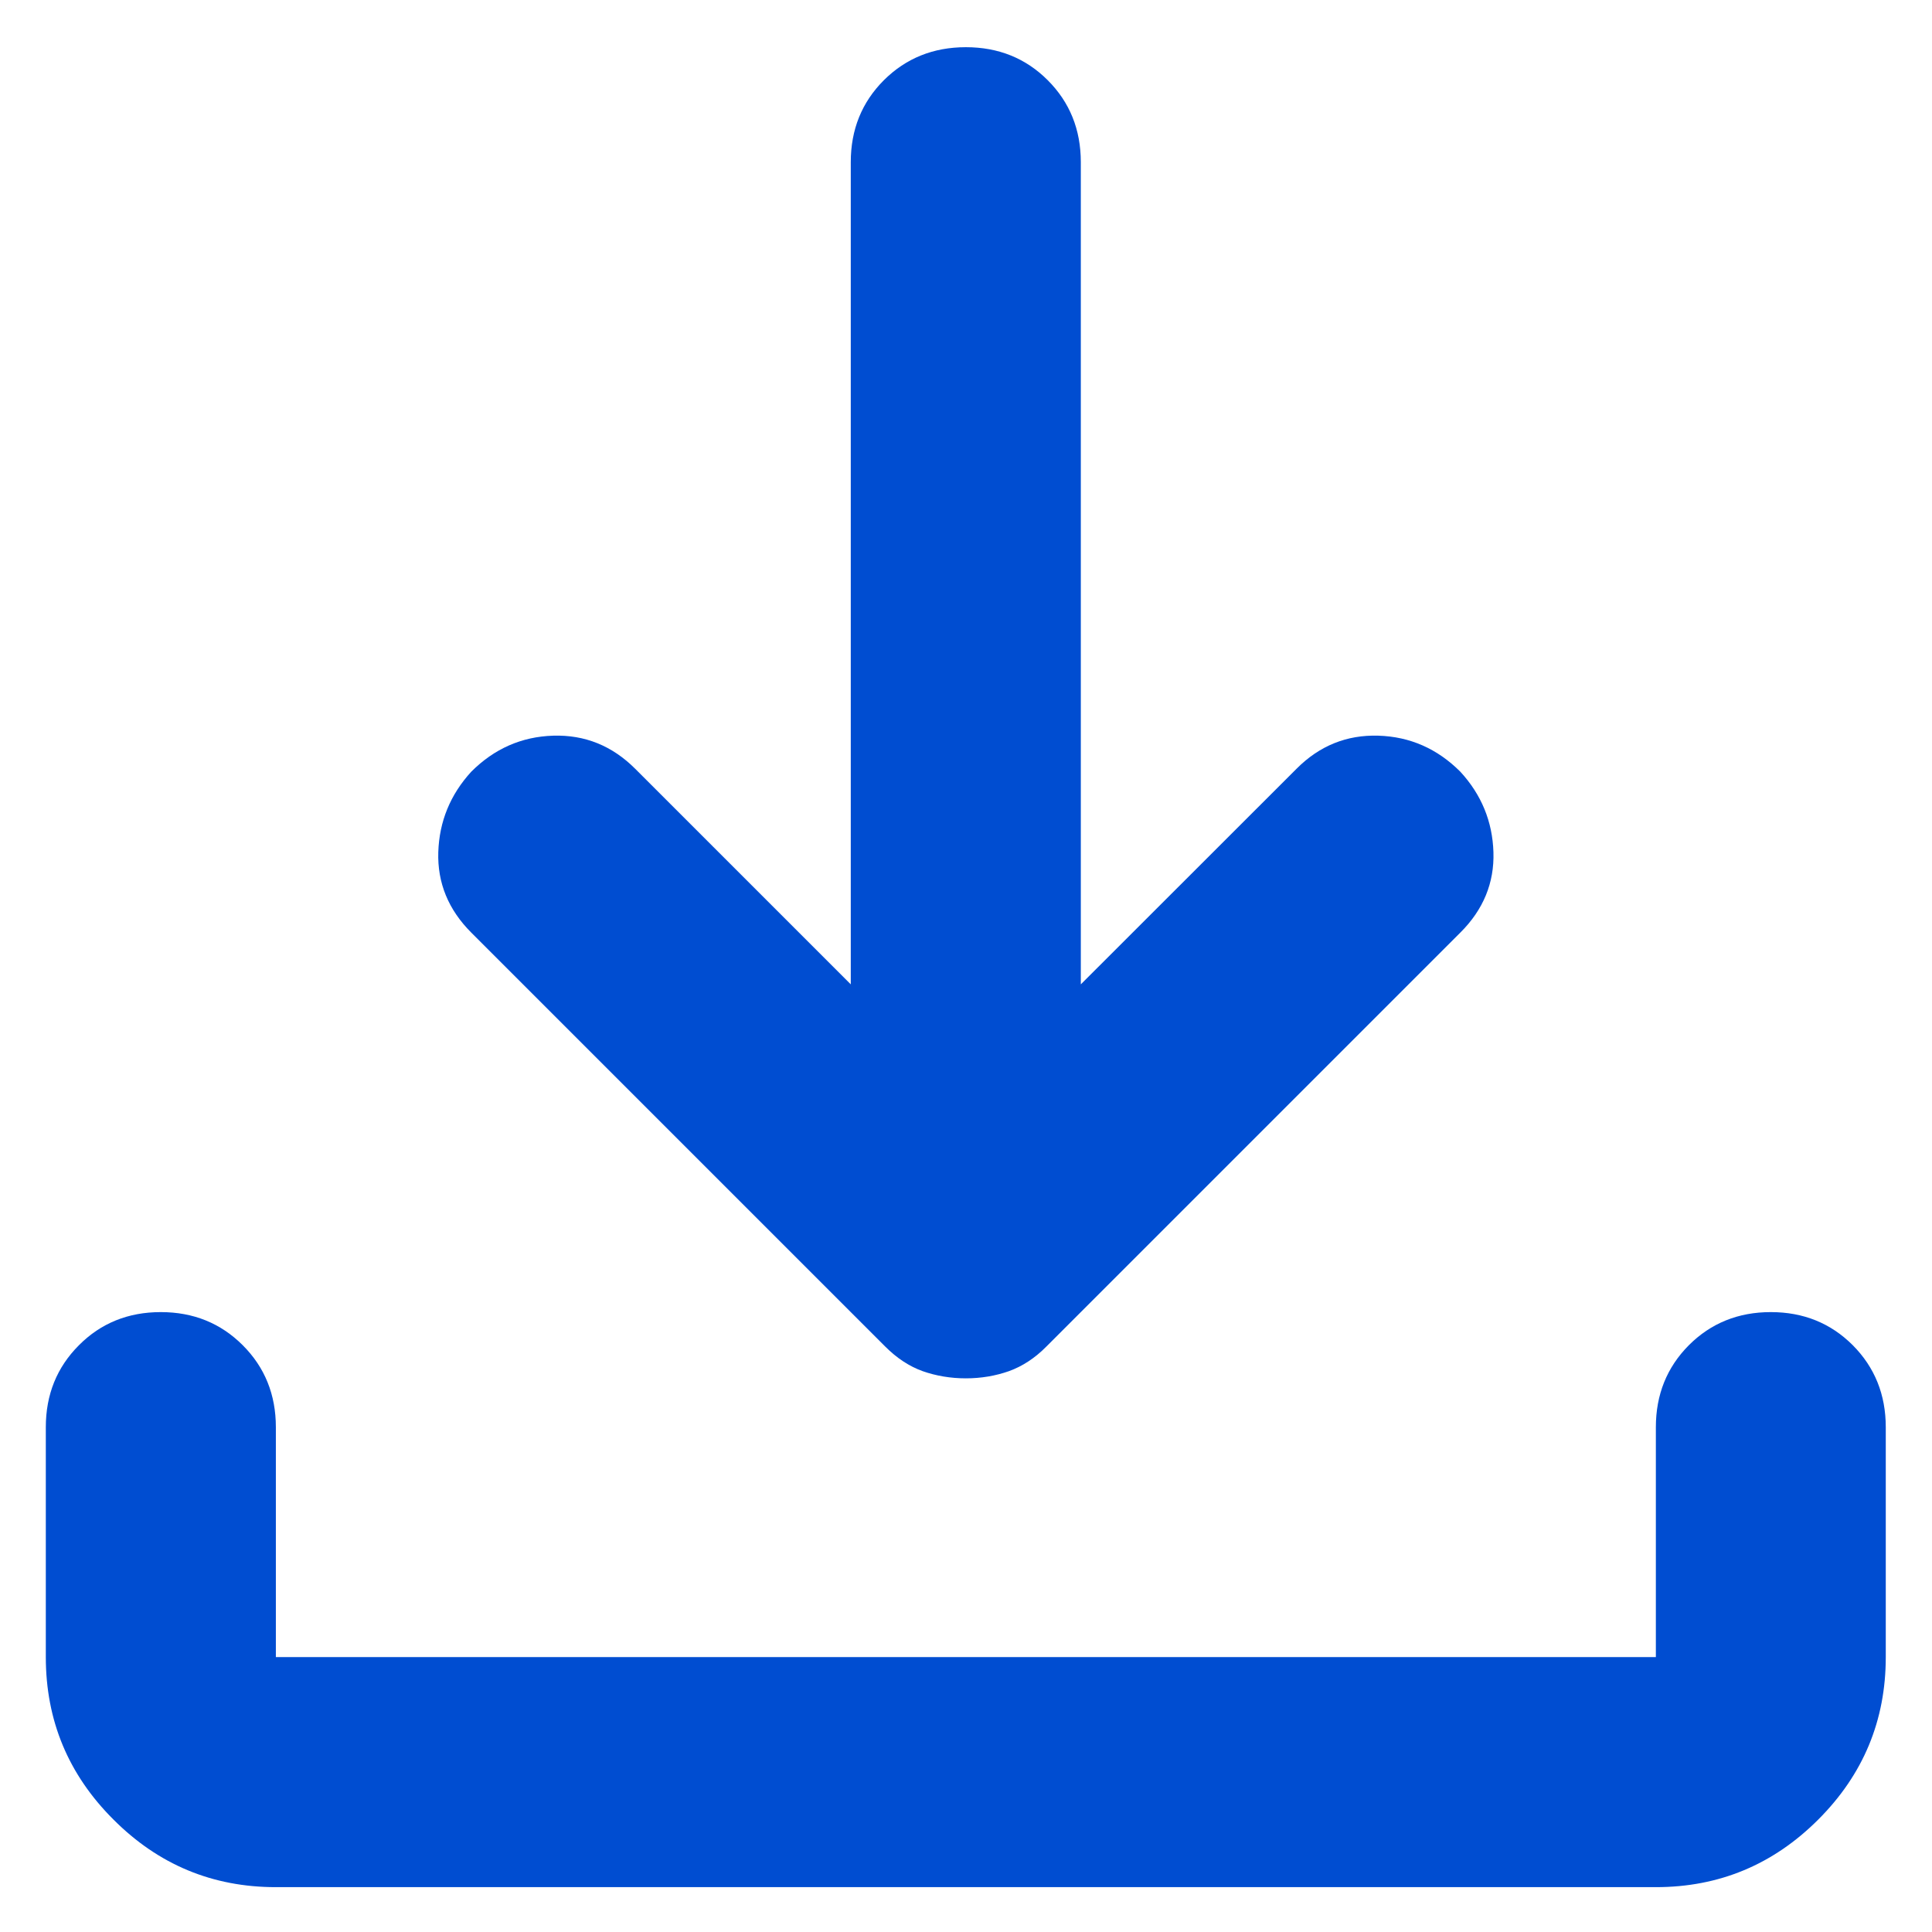 <svg width="14" height="14" viewBox="0 0 14 14" fill="none" xmlns="http://www.w3.org/2000/svg">
<path d="M6.999 9.988C6.888 9.988 6.783 9.97 6.686 9.936C6.589 9.901 6.499 9.842 6.415 9.758L3.415 6.758C3.249 6.592 3.169 6.397 3.176 6.175C3.183 5.953 3.263 5.758 3.415 5.592C3.582 5.425 3.78 5.338 4.009 5.331C4.238 5.324 4.436 5.404 4.603 5.571L6.165 7.133V1.175C6.165 0.939 6.245 0.741 6.405 0.581C6.565 0.422 6.763 0.342 6.999 0.342C7.235 0.342 7.433 0.422 7.592 0.581C7.752 0.741 7.832 0.939 7.832 1.175V7.133L9.395 5.571C9.561 5.404 9.759 5.324 9.988 5.331C10.217 5.338 10.415 5.425 10.582 5.592C10.735 5.758 10.815 5.953 10.822 6.175C10.829 6.397 10.749 6.592 10.582 6.758L7.582 9.758C7.499 9.842 7.408 9.901 7.311 9.936C7.214 9.97 7.11 9.988 6.999 9.988ZM1.999 13.675C1.54 13.675 1.148 13.512 0.822 13.185C0.495 12.859 0.332 12.467 0.332 12.008V10.342C0.332 10.106 0.412 9.908 0.572 9.748C0.731 9.588 0.929 9.508 1.165 9.508C1.401 9.508 1.599 9.588 1.759 9.748C1.919 9.908 1.999 10.106 1.999 10.342V12.008H11.999V10.342C11.999 10.106 12.079 9.908 12.238 9.748C12.398 9.588 12.596 9.508 12.832 9.508C13.068 9.508 13.266 9.588 13.426 9.748C13.585 9.908 13.665 10.106 13.665 10.342V12.008C13.665 12.467 13.502 12.859 13.176 13.185C12.849 13.512 12.457 13.675 11.999 13.675H1.999Z" fill="#004DD1"/>
</svg>
